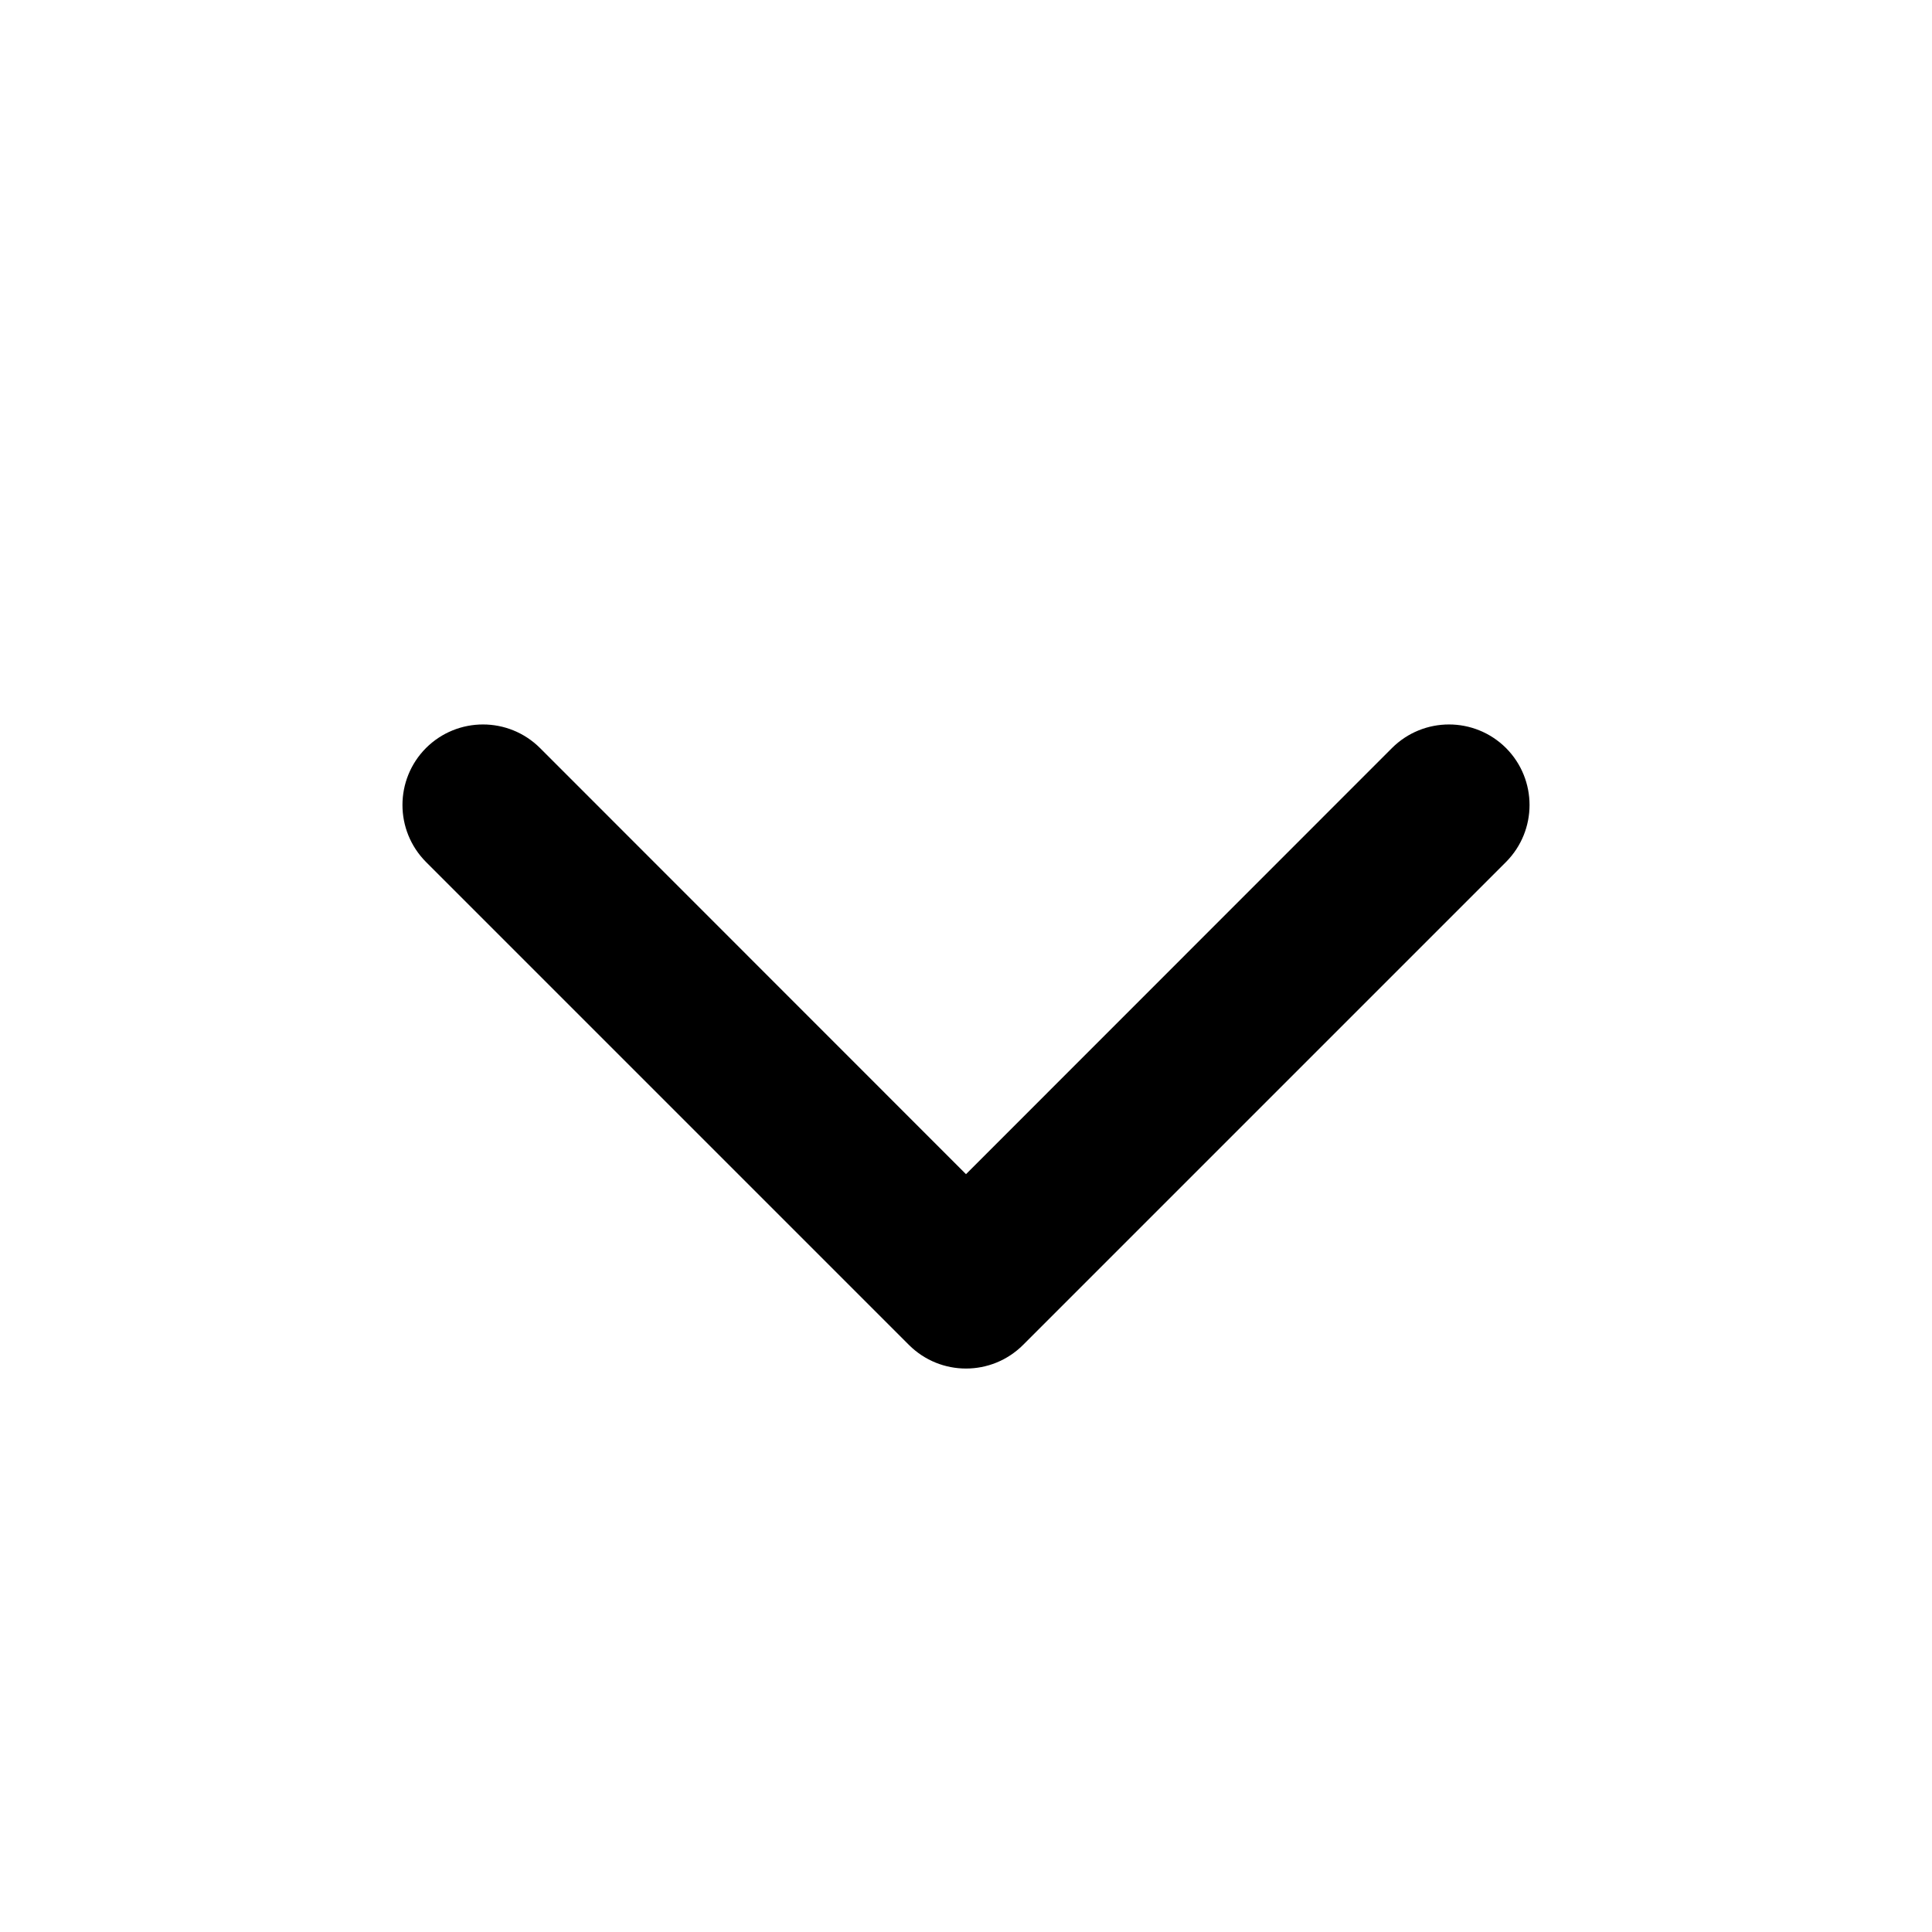 <svg width="12" height="12" viewBox="0 0 12 12" fill="none" xmlns="http://www.w3.org/2000/svg" class="c-ikrnvv c-GuzSR">
  <path fill-rule="evenodd" clip-rule="evenodd"
    d="M2.646 4.646C2.842 4.451 3.158 4.451 3.354 4.646L6 7.293L8.646 4.646C8.842 4.451 9.158 4.451 9.354 4.646C9.549 4.842 9.549 5.158 9.354 5.354L6.354 8.354C6.158 8.549 5.842 8.549 5.646 8.354L2.646 5.354C2.451 5.158 2.451 4.842 2.646 4.646Z"
    fill="black"></path>
</svg>
